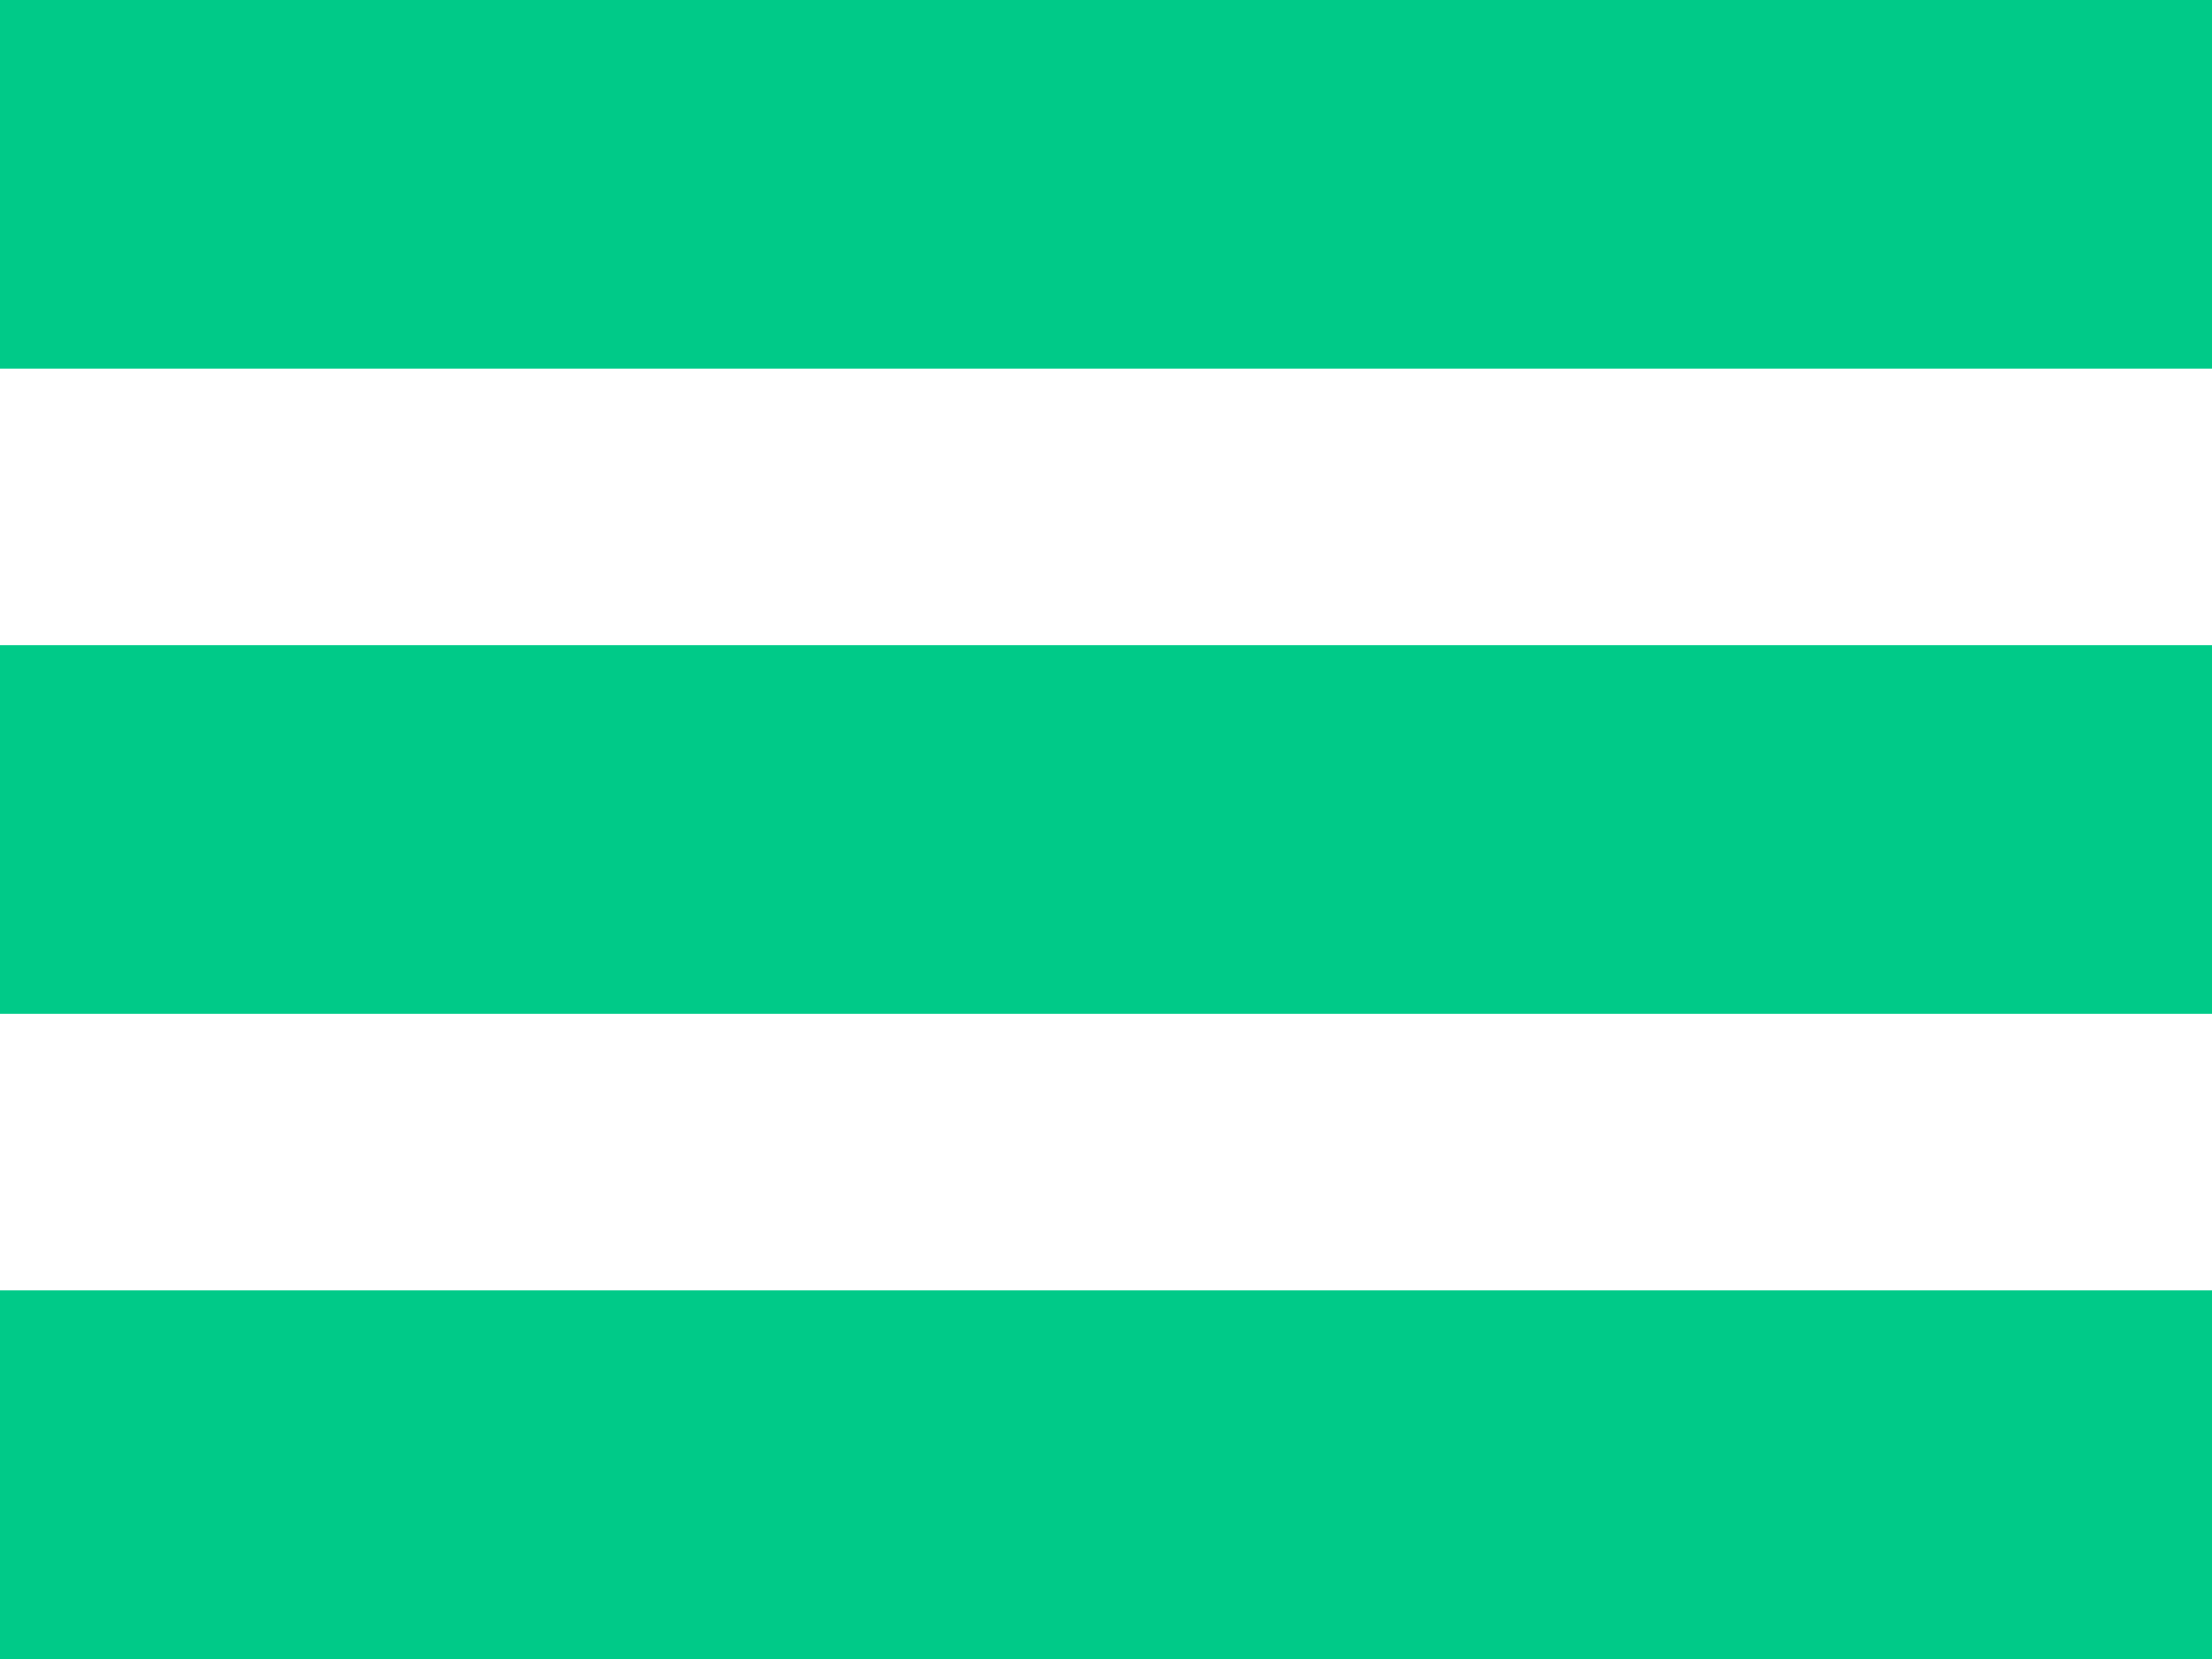 <svg xmlns="http://www.w3.org/2000/svg" width="24" height="18" viewBox="0 0 24 18">
  <path id="menu" d="M1076,418v-4h24v4Zm0-7v-4h24v4Zm0-7v-4h24v4Z" transform="translate(-1076 -400)" fill="#00ca88"/>
</svg>
